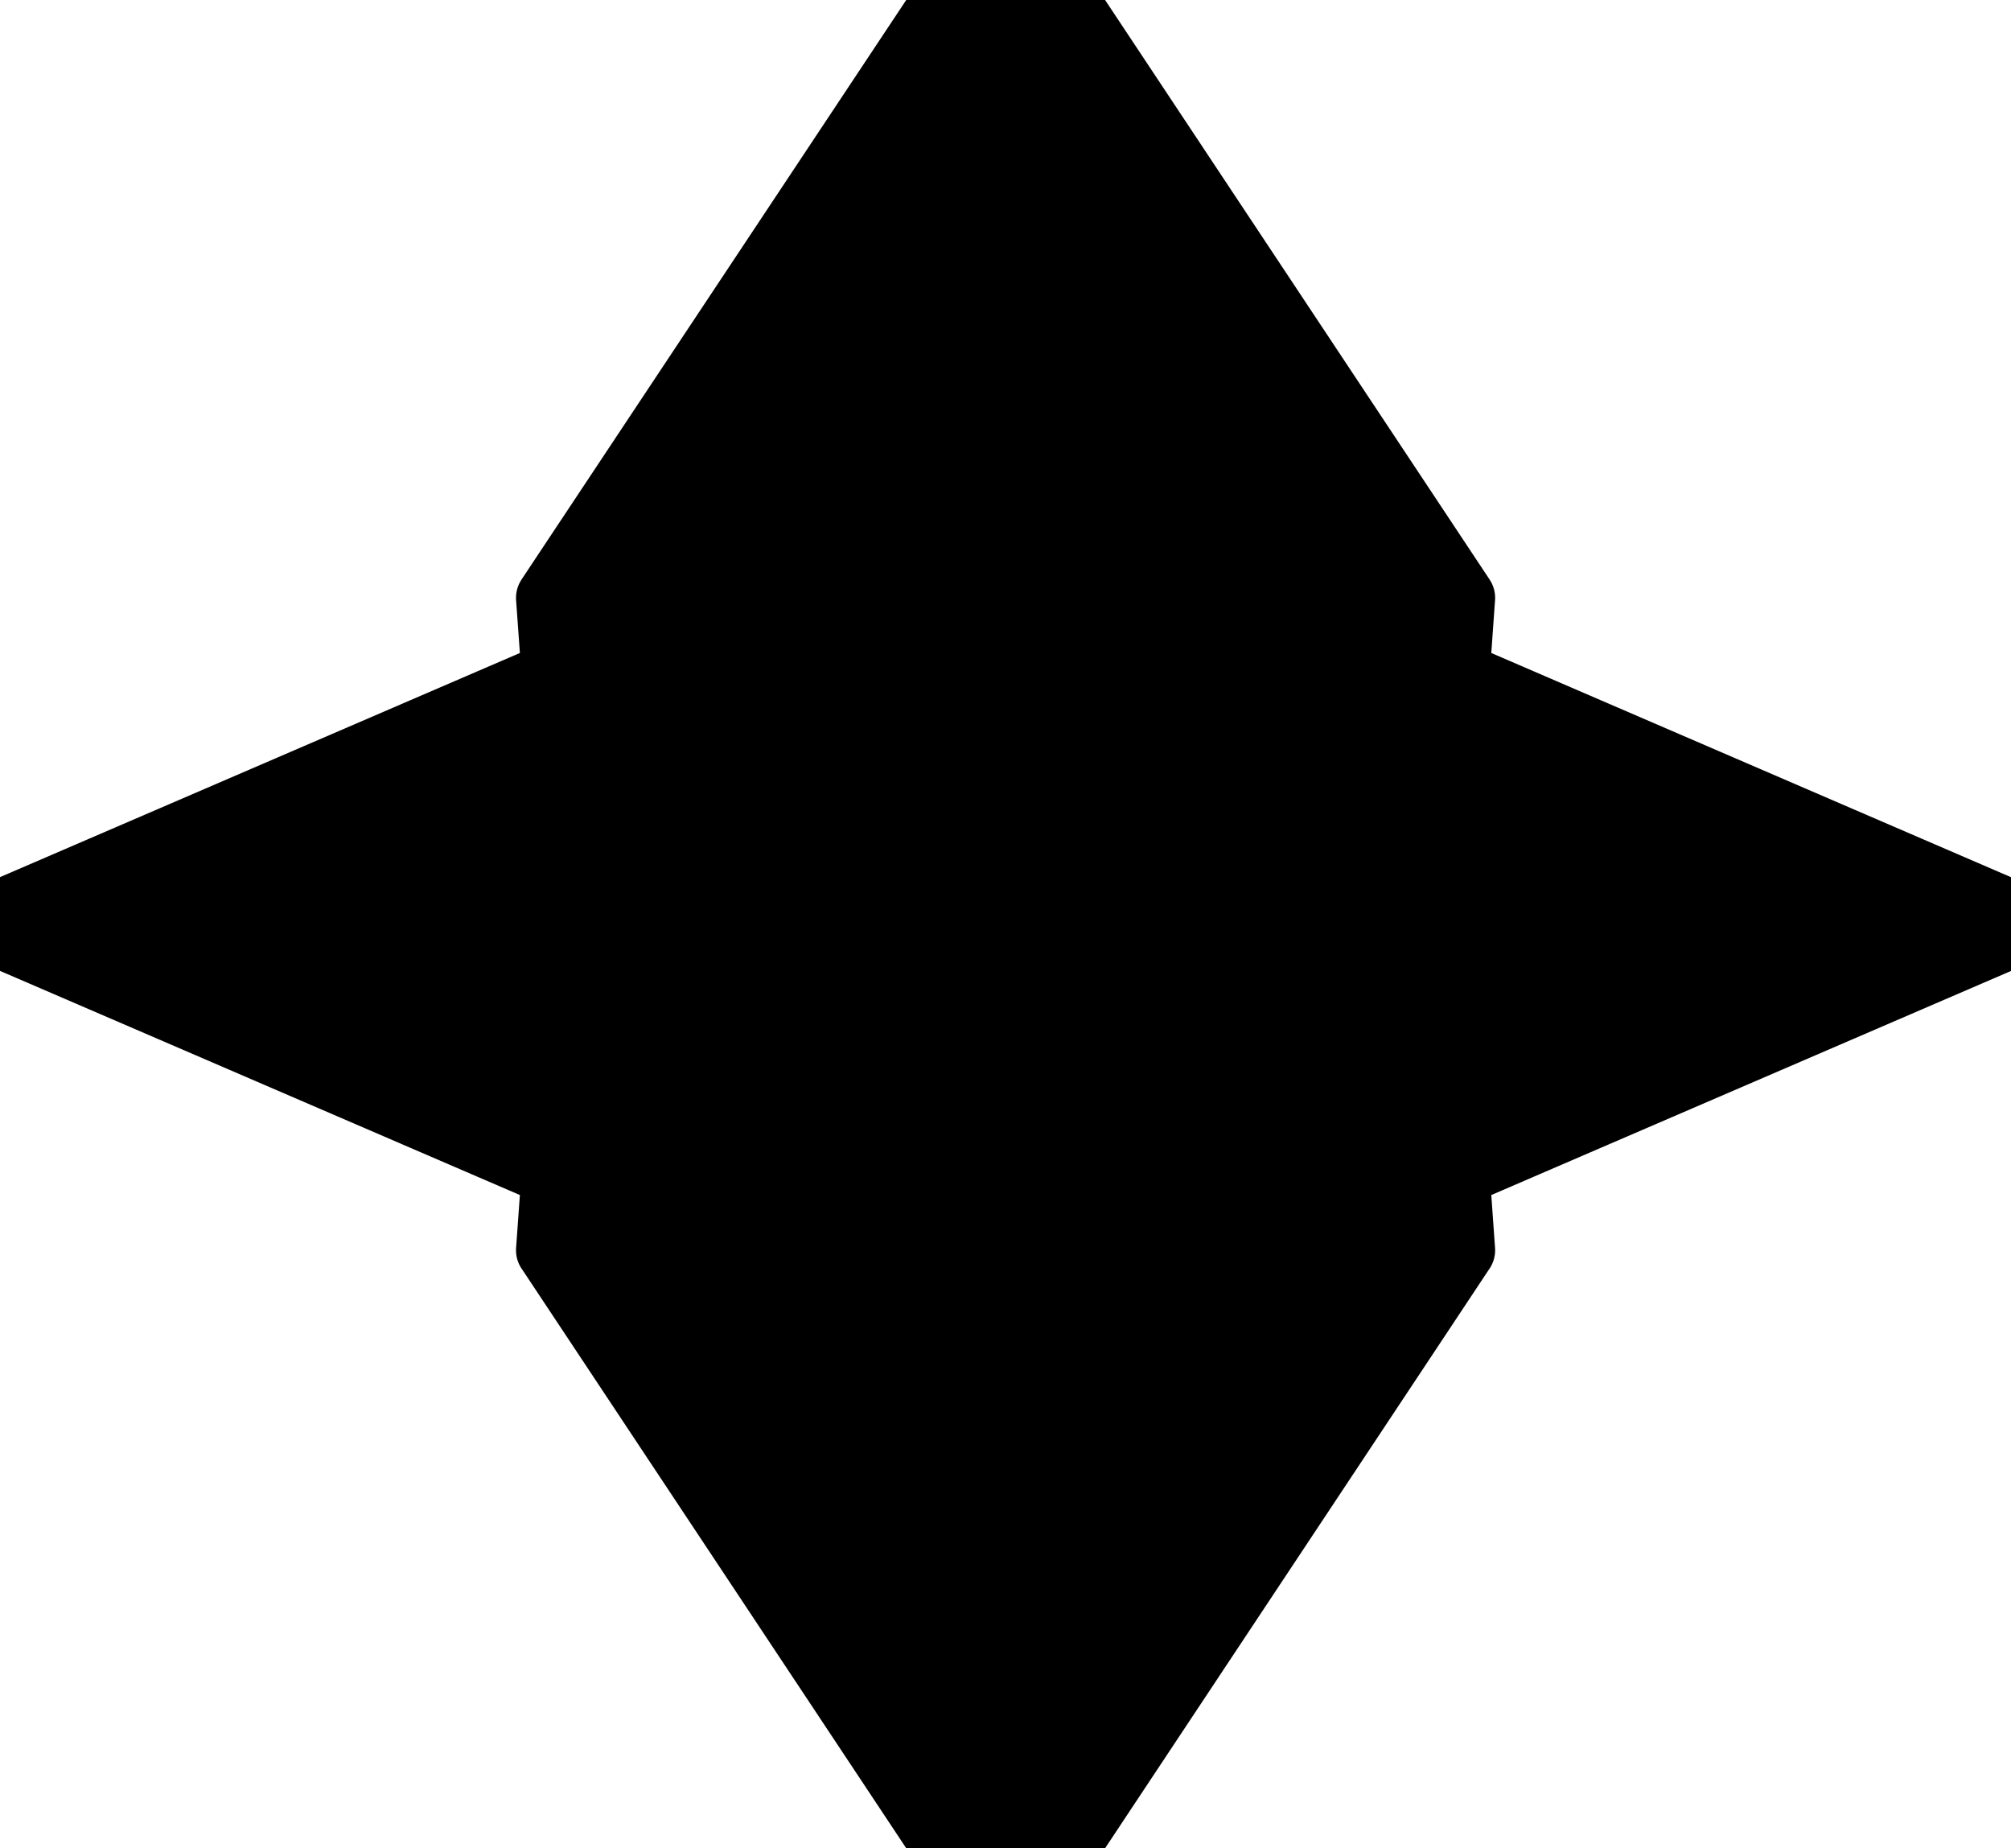 <?xml version="1.0" encoding="UTF-8" standalone="no"?>
<!-- Generated by IcoMoon.io -->

<svg
   version="1.1"
   width="30.461"
   height="27.991"
   viewBox="0 0 30.461 27.991"
   id="svg6"
   sodipodi:docname="roe.svg"
   inkscape:version="1.1.1 (3bf5ae0d25, 2021-09-20)"
   xmlns:inkscape="http://www.inkscape.org/namespaces/inkscape"
   xmlns:sodipodi="http://sodipodi.sourceforge.net/DTD/sodipodi-0.dtd"
   xmlns="http://www.w3.org/2000/svg"
   xmlns:svg="http://www.w3.org/2000/svg">
  <defs
     id="defs10" />
  <sodipodi:namedview
     id="namedview8"
     pagecolor="#ffffff"
     bordercolor="#666666"
     borderopacity="1.0"
     inkscape:pageshadow="2"
     inkscape:pageopacity="0.0"
     inkscape:pagecheckerboard="0"
     showgrid="false"
     inkscape:zoom="25.75"
     inkscape:cx="15.475728"
     inkscape:cy="13.961165"
     inkscape:window-width="1920"
     inkscape:window-height="1009"
     inkscape:window-x="-8"
     inkscape:window-y="-8"
     inkscape:window-maximized="1"
     inkscape:current-layer="svg6" />
  <title
     id="title2">roe</title>
  <g
     style="clip-rule:evenodd;fill-rule:evenodd;stroke-linejoin:round;stroke-miterlimit:2;stroke:#000000;stroke-opacity:1"
     id="g854"
     transform="translate(0.003)">
    <path
       id="path4-5"
       d="M 14.324,27.991 8.313,18.934 v 10e-4 L 8.396,17.78 -0.387,13.994 8.396,10.208 8.313,9.054 14.324,0 h 1.812 l 6.008,9.054 -0.082,1.154 8.78,3.787 -8.78,3.785 0.082,1.155 v -10e-4 l -6.008,9.057 z"
       style="fill-rule:nonzero;stroke:#000000;stroke-opacity:1" />
  </g>
</svg>
